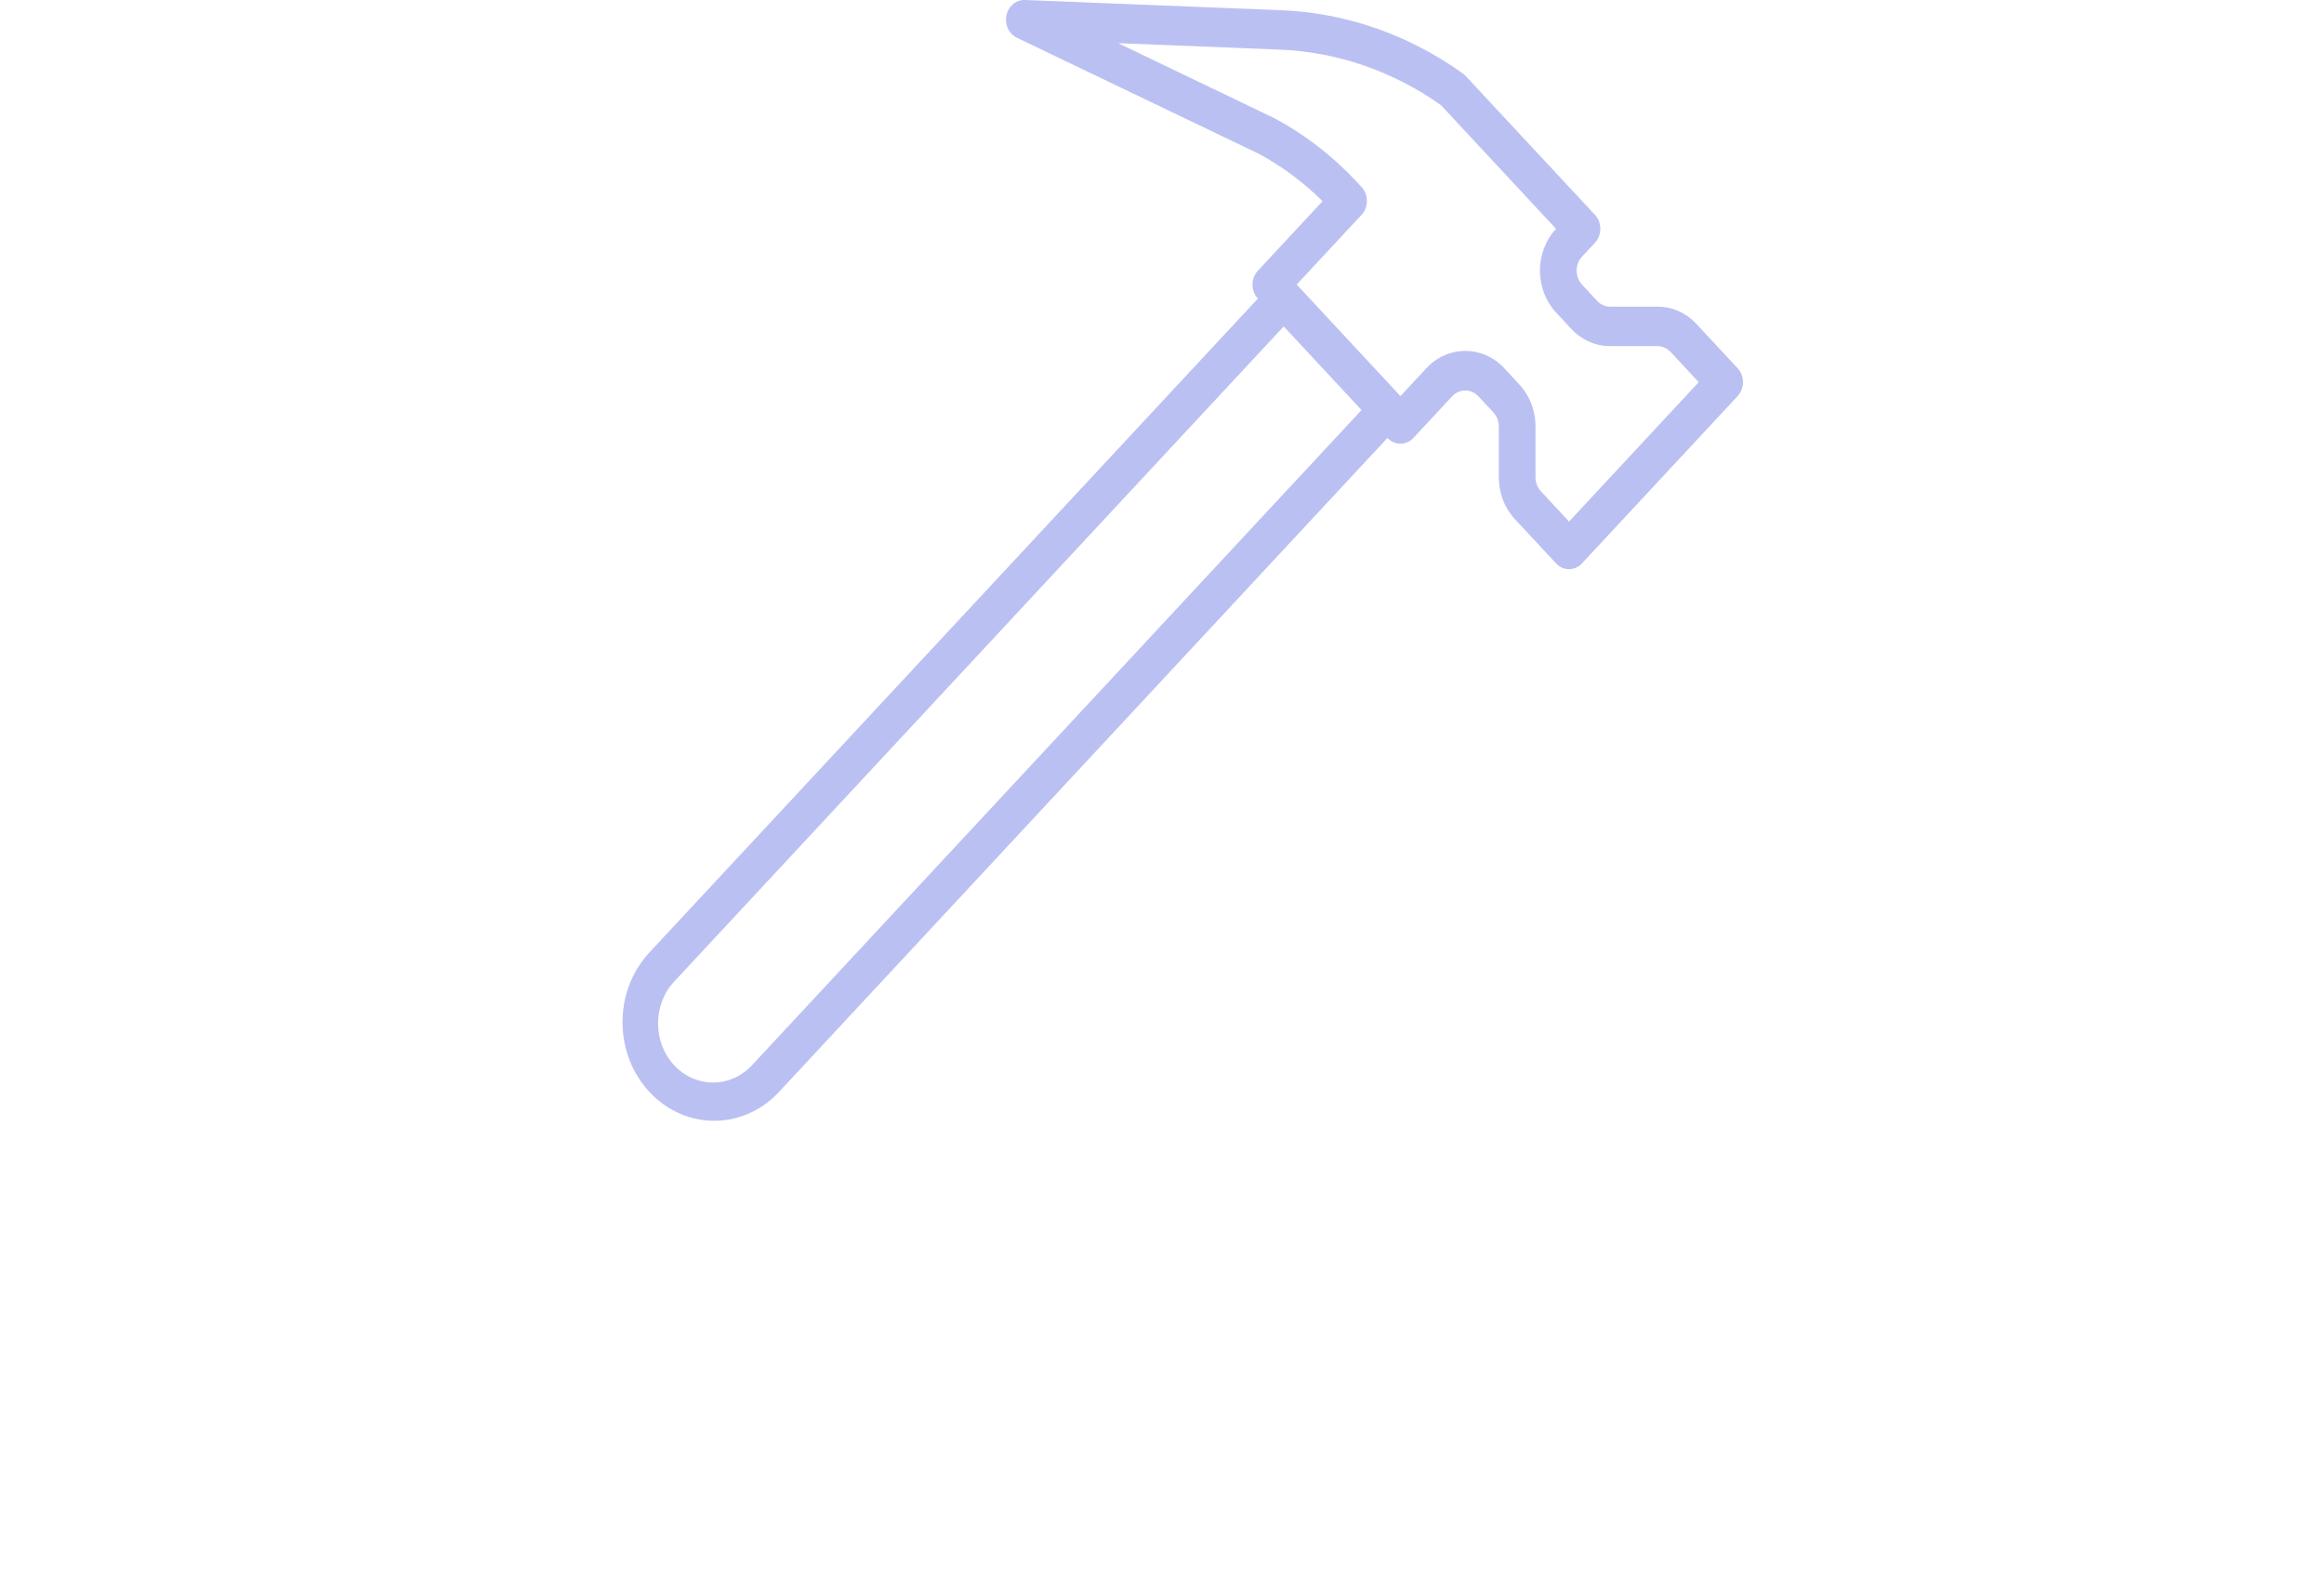 <svg width="56" height="38" viewBox="0 0 56 38" fill="none" xmlns="http://www.w3.org/2000/svg">
<path d="M41.871 8.871C41.871 8.871 41.87 8.871 41.87 8.87L40.879 7.805C40.631 7.537 40.294 7.387 39.942 7.388H38.799C38.682 7.388 38.569 7.338 38.486 7.249L38.12 6.855C37.948 6.67 37.948 6.369 38.12 6.184C38.12 6.184 38.12 6.183 38.12 6.183L38.433 5.848C38.605 5.662 38.605 5.362 38.433 5.176L35.318 1.831C35.297 1.809 35.275 1.789 35.251 1.772C33.95 0.837 32.433 0.308 30.869 0.246L24.699 0C24.455 -0.01 24.25 0.195 24.241 0.457C24.234 0.651 24.338 0.83 24.503 0.909L30.337 3.707C30.895 4.008 31.41 4.392 31.869 4.847L30.31 6.522C30.138 6.707 30.138 7.008 30.31 7.194L15.62 22.976C14.773 23.919 14.797 25.422 15.675 26.333C16.531 27.222 17.889 27.222 18.745 26.333L33.433 10.55C33.605 10.735 33.885 10.735 34.058 10.55L34.995 9.543C35.17 9.363 35.446 9.363 35.62 9.543L35.986 9.936C36.069 10.025 36.116 10.146 36.116 10.271V11.5C36.115 11.878 36.255 12.241 36.504 12.507L37.495 13.572C37.668 13.758 37.947 13.758 38.12 13.573C38.12 13.572 38.12 13.572 38.12 13.572L41.87 9.543C42.043 9.357 42.043 9.056 41.871 8.871ZM18.12 25.662C17.603 26.218 16.763 26.218 16.245 25.662C15.727 25.105 15.727 24.203 16.245 23.647L30.933 7.863L32.808 9.878L18.12 25.662ZM37.808 12.565L37.13 11.835C37.047 11.746 37.001 11.626 37 11.5V10.271C37.001 9.893 36.861 9.531 36.612 9.264L36.246 8.87C35.728 8.314 34.889 8.314 34.371 8.87L33.746 9.542L31.246 6.855L32.808 5.176C32.981 4.991 32.981 4.69 32.808 4.505L32.683 4.37C32.107 3.753 31.442 3.24 30.713 2.85L26.944 1.04L30.836 1.195C32.222 1.25 33.568 1.714 34.725 2.536L37.495 5.512C36.978 6.069 36.978 6.97 37.495 7.527L37.861 7.921C38.109 8.189 38.447 8.339 38.798 8.338H39.941C40.058 8.339 40.171 8.389 40.254 8.477L40.933 9.207L37.808 12.565Z" fill="#2B3AD7" fill-opacity="0.32"/>
</svg>
